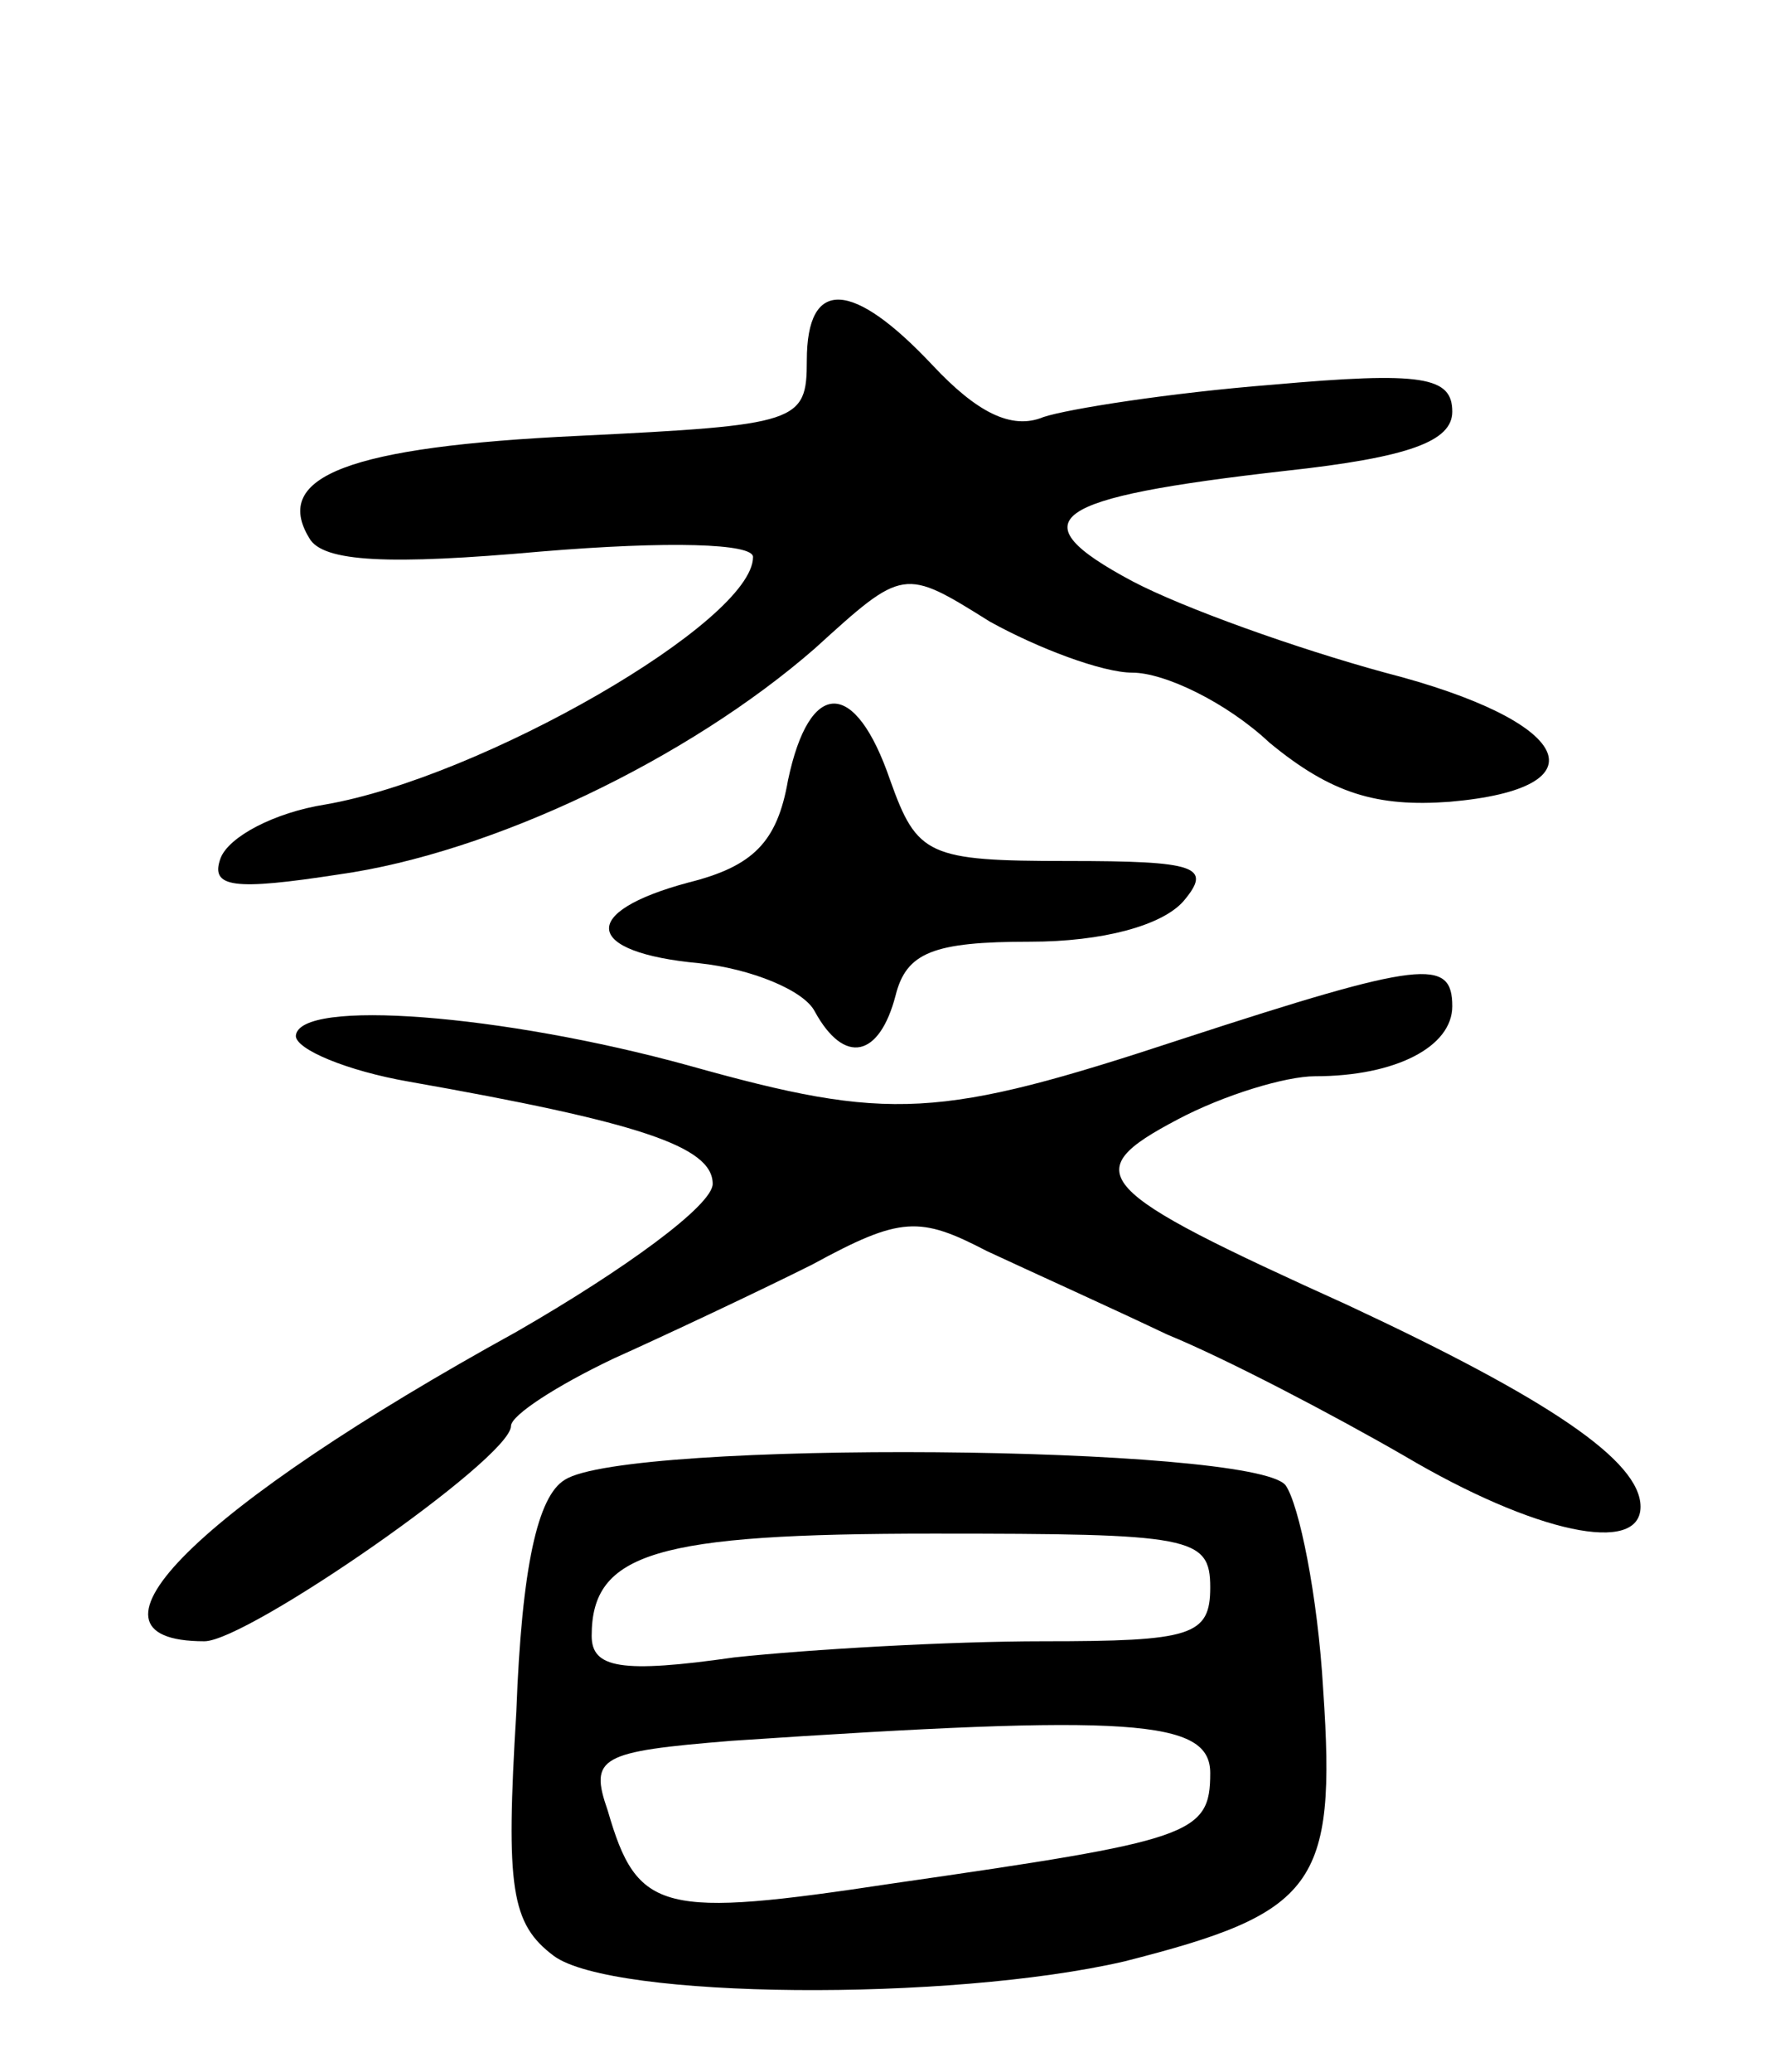 <svg version="1.0" xmlns="http://www.w3.org/2000/svg"
 width="66pt" height="77pt" viewBox="0 0 66 77"
 preserveAspectRatio="xMidYMid meet">
<g transform="translate(0,77) scale(0.1,-0.1)"
fill="#000000" stroke="none">
<path d="M300 636 c0 -23 -3 -24 -85 -28 -85 -4 -114 -15 -100 -38 5 -9 30
-10 86 -5 48 4 79 3 79 -2 0 -24 -101 -82 -159 -92 -19 -3 -36 -12 -39 -20 -4
-11 5 -12 44 -6 57 8 130 43 177 84 33 30 33 30 65 10 18 -10 42 -19 53 -19
12 0 35 -11 51 -26 23 -19 40 -24 67 -22 58 5 46 30 -24 48 -33 9 -75 24 -94
34 -43 23 -31 31 57 41 46 5 62 11 62 22 0 13 -11 15 -67 10 -38 -3 -76 -9
-85 -12 -12 -5 -25 2 -41 19 -30 32 -47 33 -47 2z"/>
<path d="M293 480 c-4 -23 -13 -32 -37 -38 -41 -11 -39 -26 4 -30 19 -2 39
-10 43 -18 11 -20 24 -17 30 6 4 16 14 20 50 20 27 0 49 6 57 15 11 13 5 15
-43 15 -52 0 -56 2 -66 30 -13 38 -30 38 -38 0z"/>
<path d="M440 384 c-91 -30 -109 -31 -184 -10 -69 19 -145 25 -146 11 0 -5 19
-13 42 -17 85 -15 113 -24 113 -38 0 -8 -33 -32 -73 -55 -118 -65 -169 -115
-116 -115 16 0 114 68 114 80 0 4 17 15 38 25 20 9 54 25 74 35 33 18 40 18
65 5 15 -7 46 -21 67 -31 22 -9 62 -30 88 -45 49 -29 88 -37 88 -19 0 17 -34
40 -109 75 -95 43 -101 49 -63 69 17 9 40 16 51 16 30 0 51 11 51 26 0 18 -11
17 -100 -12z"/>
<path d="M210 220 c-10 -6 -16 -32 -18 -86 -4 -66 -2 -79 14 -91 22 -16 147
-17 212 -2 71 18 79 28 74 101 -2 35 -9 69 -14 76 -12 15 -245 17 -268 2z
m240 -40 c0 -18 -7 -20 -62 -20 -35 0 -87 -3 -115 -6 -42 -6 -53 -4 -53 8 0
31 24 38 127 38 96 0 103 -1 103 -20z m0 -69 c0 -23 -7 -25 -118 -41 -86 -13
-95 -11 -106 27 -7 20 -3 22 46 26 149 10 178 8 178 -12z"/>
</g>
</svg>
